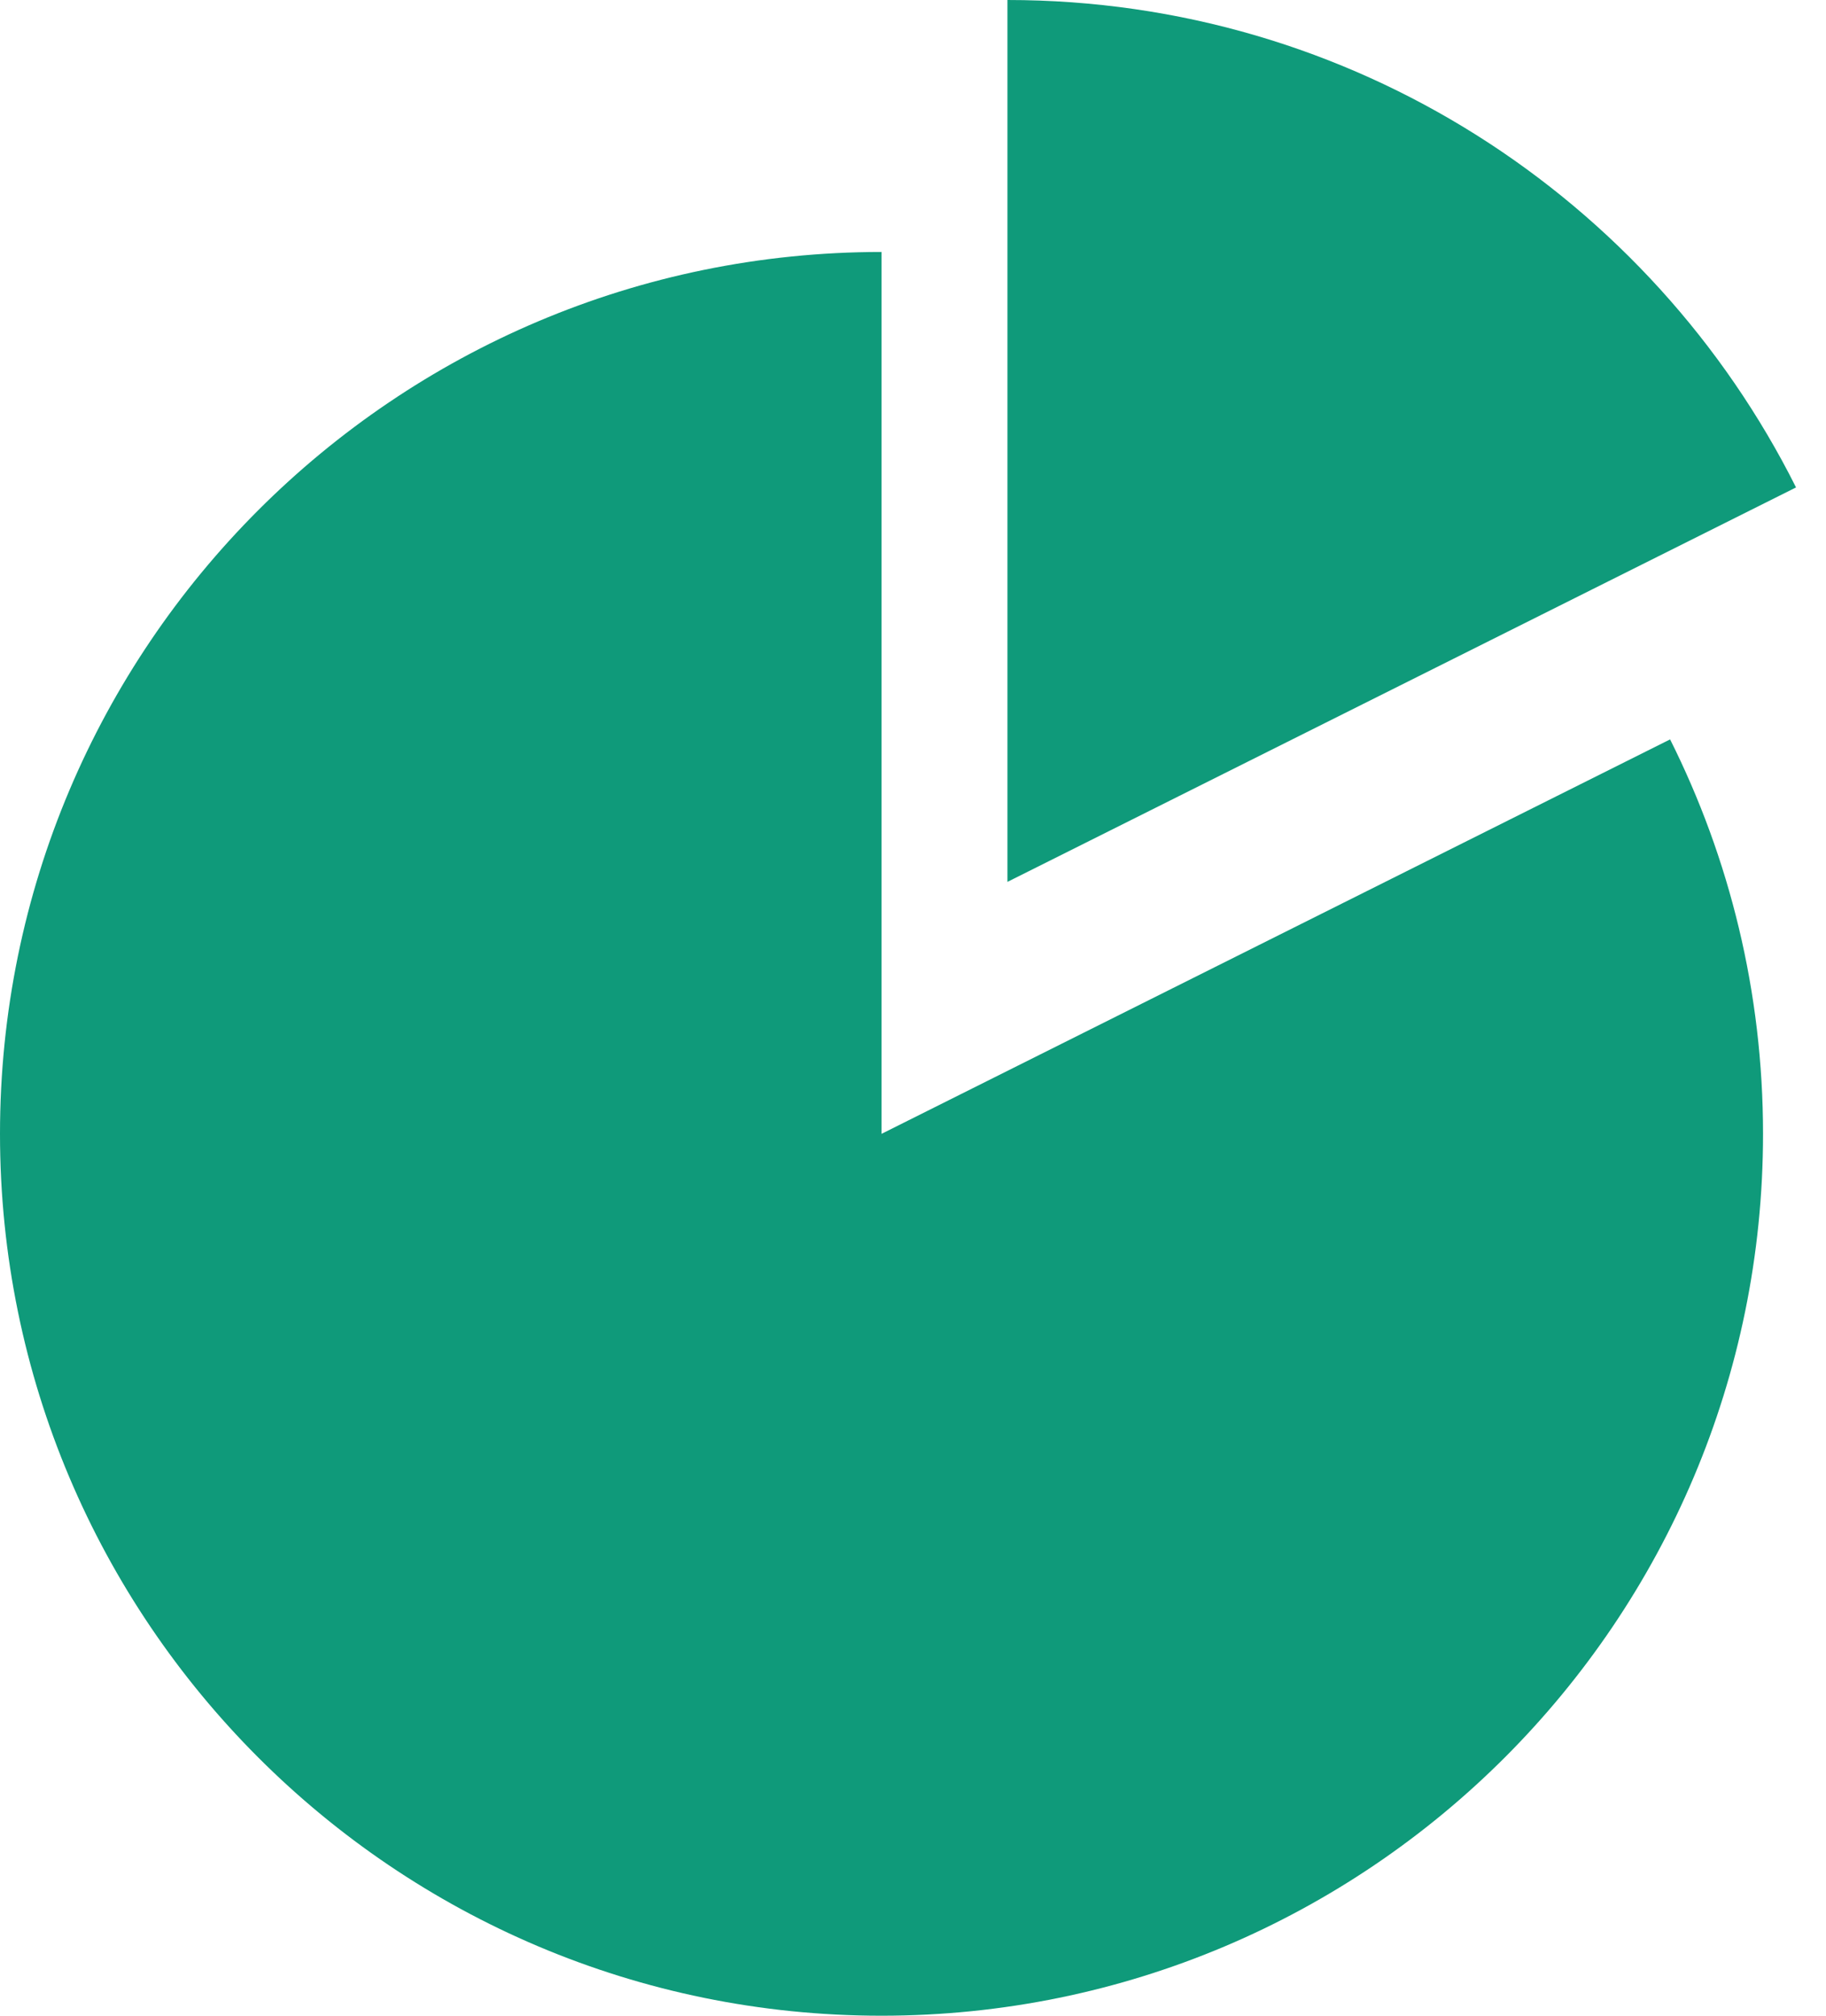 <svg width="29" height="32" viewBox="0 0 29 32" fill="none" xmlns="http://www.w3.org/2000/svg">
<path d="M14 18V4C6.268 4 0 10.268 0 18C0 25.732 6.268 32 14 32C21.732 32 28 25.732 28 18C28 15.749 27.468 13.622 26.524 11.738L14 18ZM28.524 7.738C26.225 3.15 21.481 0 16 0V14L28.524 7.738Z" fill="#0F9A7A"/>
</svg>
